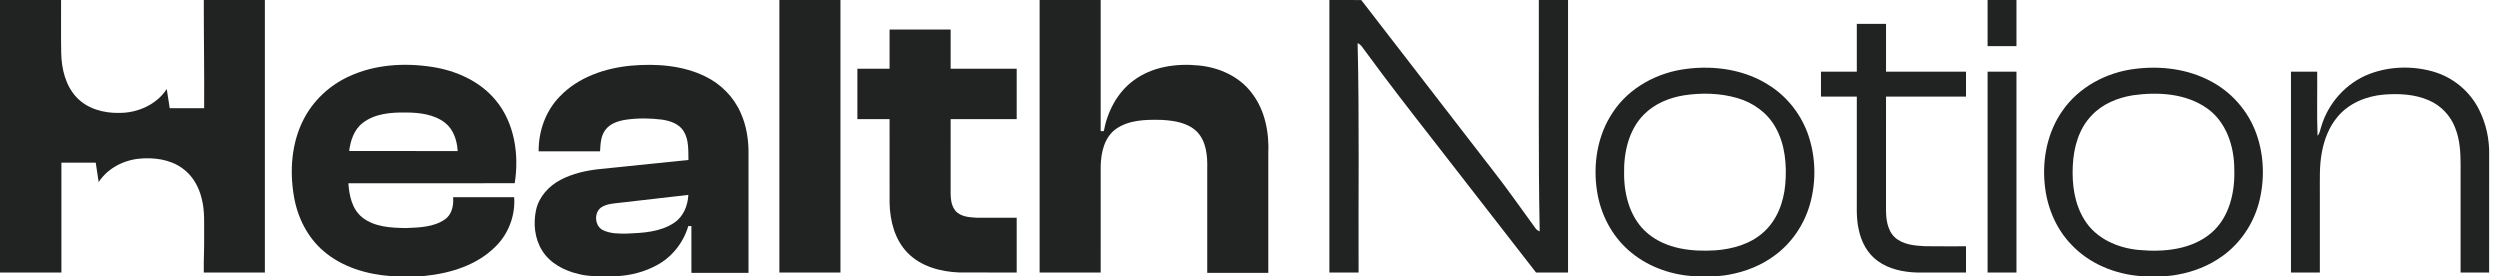 <svg width="181" height="20" viewBox="0 0 181 20" fill="none" xmlns="http://www.w3.org/2000/svg">
<g clip-path="url(#clip0_8_2814)">
<path d="M0 0C1.474 0 2.948 0 4.422 0C4.429 1.275 4.407 2.55 4.432 3.825C4.453 4.969 4.734 6.173 5.531 7.034C6.315 7.877 7.508 8.2 8.629 8.174C9.961 8.181 11.331 7.582 12.072 6.444C12.138 6.91 12.214 7.372 12.289 7.836C13.118 7.832 13.949 7.835 14.78 7.834C14.797 5.223 14.752 2.612 14.755 0C16.229 0 17.704 0 19.177 0C19.177 6.577 19.177 13.153 19.177 19.73C17.704 19.73 16.229 19.73 14.755 19.73C14.737 18.888 14.791 18.047 14.78 17.205C14.767 16.264 14.845 15.304 14.604 14.383C14.4 13.518 13.931 12.69 13.192 12.174C12.293 11.529 11.129 11.385 10.051 11.491C8.902 11.613 7.784 12.202 7.144 13.183C7.074 12.713 6.999 12.245 6.93 11.775C6.101 11.775 5.274 11.775 4.446 11.775C4.446 14.427 4.446 17.079 4.446 19.73C2.964 19.73 1.482 19.73 0 19.73C0 13.153 0 6.577 0 0Z" fill="#212322"/>
<path d="M56.427 0C57.9 0 59.375 0 60.849 0C60.849 6.577 60.849 13.153 60.849 19.73C59.375 19.73 57.9 19.73 56.427 19.73C56.427 13.153 56.427 6.577 56.427 0Z" fill="#212322"/>
<path d="M75.268 0C76.741 0 78.216 0 79.689 0C79.689 3.164 79.69 6.327 79.689 9.491C79.745 9.492 79.858 9.495 79.914 9.496C80.176 8.081 80.883 6.704 82.058 5.836C83.398 4.825 85.165 4.575 86.798 4.741C88.262 4.882 89.727 5.533 90.626 6.73C91.593 7.973 91.897 9.602 91.825 11.145C91.825 14.015 91.825 16.885 91.825 19.754C90.352 19.754 88.877 19.754 87.404 19.754C87.404 17.238 87.403 14.723 87.404 12.206C87.427 11.28 87.338 10.239 86.662 9.538C85.988 8.869 84.988 8.727 84.081 8.68C82.953 8.653 81.714 8.672 80.762 9.361C79.949 9.97 79.716 11.045 79.69 12.006C79.688 14.581 79.69 17.156 79.689 19.73C78.216 19.73 76.741 19.73 75.268 19.73C75.268 13.153 75.268 6.577 75.268 0Z" fill="#212322"/>
<path d="M96.247 19.73C96.247 13.153 96.247 6.577 96.247 7.05206e-05C97.016 0.002 97.786 -0.003 98.556 0.003C101.172 3.393 103.792 6.782 106.41 10.17C107.506 11.607 108.645 13.013 109.693 14.485C110.177 15.156 110.665 15.823 111.147 16.495C111.221 16.619 111.341 16.696 111.473 16.752C111.365 11.17 111.427 5.584 111.411 7.05206e-05C112.116 7.05206e-05 112.82 7.05206e-05 113.526 7.05206e-05C113.526 6.577 113.526 13.153 113.526 19.73C112.754 19.731 111.982 19.728 111.21 19.731C108.735 16.553 106.266 13.369 103.794 10.19C102.135 8.064 100.478 5.937 98.888 3.76C98.701 3.537 98.573 3.241 98.292 3.123C98.423 8.656 98.338 14.194 98.362 19.73C97.656 19.73 96.952 19.73 96.247 19.73Z" fill="#212322"/>
<path d="M143.901 0C144.598 0 145.295 0 145.992 0C145.992 1.113 145.992 2.227 145.992 3.34C145.295 3.34 144.598 3.34 143.901 3.34C143.901 2.227 143.901 1.113 143.901 0Z" fill="#212322"/>
<path d="M134.433 1.73C135.138 1.73 135.842 1.73 136.548 1.73C136.548 2.884 136.548 4.038 136.548 5.191C138.478 5.191 140.408 5.191 142.339 5.191C142.339 5.792 142.339 6.393 142.339 6.993C140.409 6.993 138.478 6.993 136.548 6.993C136.547 9.695 136.55 12.395 136.547 15.096C136.543 15.825 136.624 16.647 137.181 17.18C137.768 17.713 138.605 17.788 139.361 17.825C140.354 17.841 141.346 17.827 142.339 17.832C142.339 18.464 142.339 19.098 142.339 19.73C141.153 19.729 139.967 19.731 138.781 19.73C137.787 19.698 136.755 19.488 135.939 18.89C135.202 18.359 134.753 17.509 134.574 16.632C134.368 15.749 134.448 14.837 134.433 13.939C134.433 11.624 134.433 9.308 134.433 6.993C133.568 6.993 132.703 6.993 131.838 6.993C131.837 6.393 131.837 5.792 131.838 5.191C132.703 5.191 133.568 5.191 134.433 5.191C134.433 4.038 134.433 2.884 134.433 1.73Z" fill="#212322"/>
<path d="M64.405 2.139C65.879 2.139 67.353 2.139 68.827 2.139C68.827 3.084 68.827 4.03 68.827 4.975C70.421 4.975 72.015 4.975 73.609 4.975C73.609 6.193 73.609 7.41 73.609 8.627C72.016 8.627 70.421 8.627 68.827 8.627C68.826 10.303 68.828 11.978 68.826 13.654C68.822 14.189 68.808 14.787 69.152 15.234C69.527 15.696 70.172 15.733 70.721 15.762C71.683 15.77 72.646 15.762 73.609 15.765C73.609 17.087 73.609 18.408 73.609 19.73C72.229 19.728 70.849 19.733 69.468 19.728C68.107 19.677 66.67 19.299 65.697 18.292C64.78 17.347 64.439 15.996 64.406 14.712C64.404 12.684 64.406 10.656 64.405 8.627C63.628 8.627 62.851 8.627 62.074 8.627C62.074 7.41 62.074 6.193 62.074 4.975C62.851 4.975 63.628 4.975 64.405 4.975C64.405 4.03 64.405 3.084 64.405 2.139Z" fill="#212322"/>
<path d="M25.229 5.55C27.107 4.665 29.265 4.532 31.296 4.846C33.029 5.115 34.751 5.878 35.886 7.254C37.26 8.902 37.595 11.196 37.265 13.266C33.252 13.267 29.237 13.264 25.223 13.267C25.283 14.164 25.49 15.162 26.238 15.748C27.125 16.442 28.311 16.494 29.391 16.511C30.345 16.471 31.383 16.452 32.199 15.893C32.722 15.539 32.855 14.865 32.806 14.275C34.279 14.275 35.752 14.275 37.225 14.275C37.32 15.587 36.823 16.921 35.884 17.842C34.538 19.201 32.611 19.787 30.752 19.977C29.941 20.015 29.128 19.989 28.317 19.992C26.564 19.868 24.773 19.34 23.422 18.176C22.248 17.175 21.532 15.717 21.279 14.21C20.962 12.346 21.106 10.347 21.979 8.646C22.673 7.286 23.847 6.19 25.229 5.55ZM26.267 8.896C25.636 9.377 25.372 10.174 25.28 10.934C27.899 10.938 30.518 10.928 33.136 10.939C33.092 10.182 32.843 9.383 32.229 8.895C31.431 8.272 30.371 8.151 29.39 8.145C28.319 8.131 27.147 8.215 26.267 8.896Z" fill="#212322"/>
<path d="M40.519 6.995C41.859 5.582 43.811 4.928 45.71 4.751C47.515 4.597 49.41 4.726 51.06 5.532C52.187 6.077 53.122 7.016 53.624 8.167C54.061 9.127 54.213 10.196 54.193 11.244C54.191 14.081 54.191 16.917 54.191 19.754C52.814 19.754 51.436 19.754 50.058 19.754C50.057 18.624 50.06 17.493 50.056 16.363C50 16.364 49.887 16.366 49.831 16.369C49.48 17.568 48.652 18.616 47.546 19.205C46.669 19.681 45.677 19.94 44.682 19.993C43.749 19.972 42.799 20.08 41.885 19.837C40.848 19.597 39.814 19.06 39.243 18.128C38.705 17.262 38.598 16.176 38.813 15.192C39.027 14.241 39.733 13.462 40.586 13.02C41.462 12.559 42.444 12.343 43.422 12.239C45.562 12.019 47.702 11.803 49.843 11.581C49.828 10.883 49.88 10.119 49.498 9.5C49.163 8.958 48.51 8.744 47.913 8.659C47.063 8.551 46.199 8.545 45.35 8.662C44.782 8.746 44.168 8.932 43.818 9.419C43.491 9.862 43.475 10.433 43.444 10.958C41.961 10.958 40.479 10.958 38.998 10.958C38.983 9.508 39.499 8.042 40.519 6.995ZM44.895 14.678C44.433 14.732 43.936 14.75 43.533 15.012C42.975 15.397 43.051 16.393 43.677 16.673C44.201 16.921 44.801 16.916 45.368 16.913C46.535 16.864 47.792 16.807 48.796 16.137C49.473 15.699 49.798 14.89 49.836 14.11C48.189 14.302 46.542 14.489 44.895 14.678Z" fill="#212322"/>
<path d="M122.106 4.986C124.176 4.721 126.387 5.052 128.15 6.217C129.464 7.063 130.457 8.377 130.947 9.857C131.467 11.441 131.495 13.181 131.041 14.784C130.627 16.244 129.738 17.573 128.515 18.475C127.532 19.218 126.357 19.678 125.148 19.891C124.285 20.062 123.401 19.977 122.528 19.991C120.839 19.867 119.161 19.241 117.891 18.105C116.659 17.015 115.873 15.468 115.626 13.85C115.321 11.903 115.646 9.81 116.755 8.154C117.931 6.345 119.991 5.243 122.106 4.986ZM121.922 6.902C120.846 7.072 119.784 7.514 119.01 8.299C117.904 9.421 117.553 11.066 117.585 12.595C117.585 14.163 118.045 15.852 119.289 16.894C120.637 18.033 122.505 18.232 124.203 18.124C125.437 18.03 126.708 17.678 127.649 16.839C128.652 15.967 129.139 14.643 129.254 13.346C129.373 11.938 129.248 10.445 128.534 9.197C127.953 8.166 126.929 7.432 125.801 7.105C124.548 6.737 123.209 6.705 121.922 6.902Z" fill="#212322"/>
<path d="M154.599 4.983C156.446 4.753 158.391 4.99 160.047 5.874C161.566 6.665 162.768 8.039 163.349 9.65C163.929 11.243 163.975 13.017 163.554 14.654C163.145 16.203 162.204 17.615 160.894 18.546C159.93 19.243 158.796 19.684 157.629 19.889C156.767 20.063 155.884 19.976 155.012 19.992C153.146 19.857 151.282 19.104 149.985 17.729C148.824 16.543 148.171 14.917 148.031 13.275C147.859 11.456 148.255 9.546 149.311 8.034C150.508 6.292 152.523 5.229 154.599 4.983ZM154.402 6.9C153.309 7.081 152.219 7.524 151.449 8.345C150.502 9.311 150.127 10.691 150.069 12.011C150.005 13.353 150.19 14.769 150.921 15.925C151.75 17.275 153.327 17.96 154.857 18.098C156.673 18.263 158.7 18.08 160.132 16.834C161.424 15.7 161.822 13.885 161.762 12.231C161.757 10.589 161.182 8.818 159.786 7.839C158.24 6.75 156.219 6.645 154.402 6.9Z" fill="#212322"/>
<path d="M171.551 5.353C173.019 4.794 174.676 4.753 176.183 5.189C177.602 5.599 178.828 6.614 179.485 7.94C179.998 8.959 180.248 10.11 180.214 11.25C180.212 14.077 180.214 16.903 180.213 19.73C179.524 19.73 178.835 19.73 178.146 19.73C178.146 17.127 178.145 14.525 178.147 11.922C178.147 11.026 178.094 10.108 177.759 9.268C177.427 8.376 176.718 7.633 175.842 7.261C174.827 6.817 173.686 6.764 172.595 6.848C171.336 6.954 170.064 7.464 169.243 8.453C168.624 9.183 168.271 10.103 168.102 11.036C167.911 12.025 167.964 13.037 167.957 14.038C167.957 15.935 167.957 17.832 167.957 19.73C167.259 19.73 166.562 19.73 165.866 19.73C165.866 14.883 165.866 10.037 165.866 5.191C166.499 5.191 167.131 5.191 167.765 5.191C167.781 6.736 167.731 8.283 167.792 9.826C167.948 9.665 167.97 9.434 168.039 9.229C168.531 7.488 169.855 5.999 171.551 5.353Z" fill="#212322"/>
<path d="M143.901 5.191C144.598 5.191 145.295 5.191 145.992 5.191C145.992 10.038 145.992 14.883 145.992 19.73C145.294 19.73 144.598 19.73 143.901 19.73C143.901 14.883 143.901 10.038 143.901 5.191Z" fill="#212322"/>
</g>
<defs>
<clipPath id="clip0_8_2814">
<rect width="180.218" height="20" fill="white"/>
</clipPath>
</defs>
</svg>
